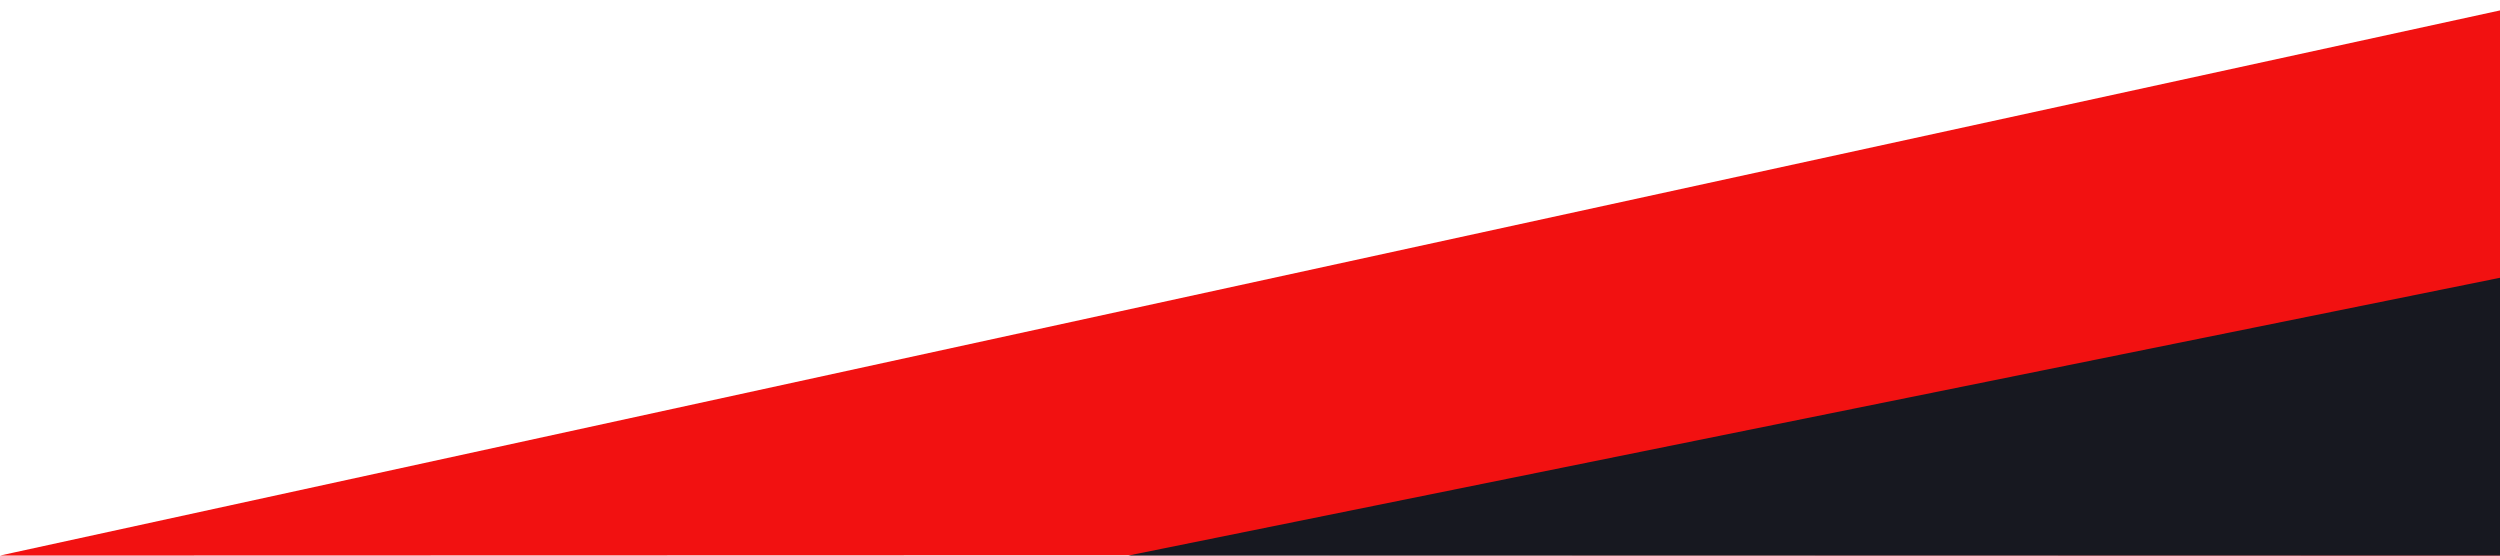 <?xml version="1.0" encoding="utf-8"?>
<!-- Generator: Adobe Illustrator 26.0.0, SVG Export Plug-In . SVG Version: 6.00 Build 0)  -->
<svg version="1.1" id="Capa_1" xmlns="http://www.w3.org/2000/svg" xmlns:xlink="http://www.w3.org/1999/xlink" x="0px" y="0px"
	 viewBox="0 0 1440 320" style="enable-background:new 0 0 1440 320;" xml:space="preserve">
<style type="text/css">
	.st0{fill:#F21111;}
	.st1{fill:#171820;}
</style>
<path class="st0" d="M0,320l7.73-1.69L1440,6v129.79V320c-243.12-0.07-486.25-0.13-729.38-0.2C473.75,319.87,236.88,319.93,0,320z"
	/>
<polygon class="st1" points="1440,160 626,324.84 1440,325 "/>
</svg>
